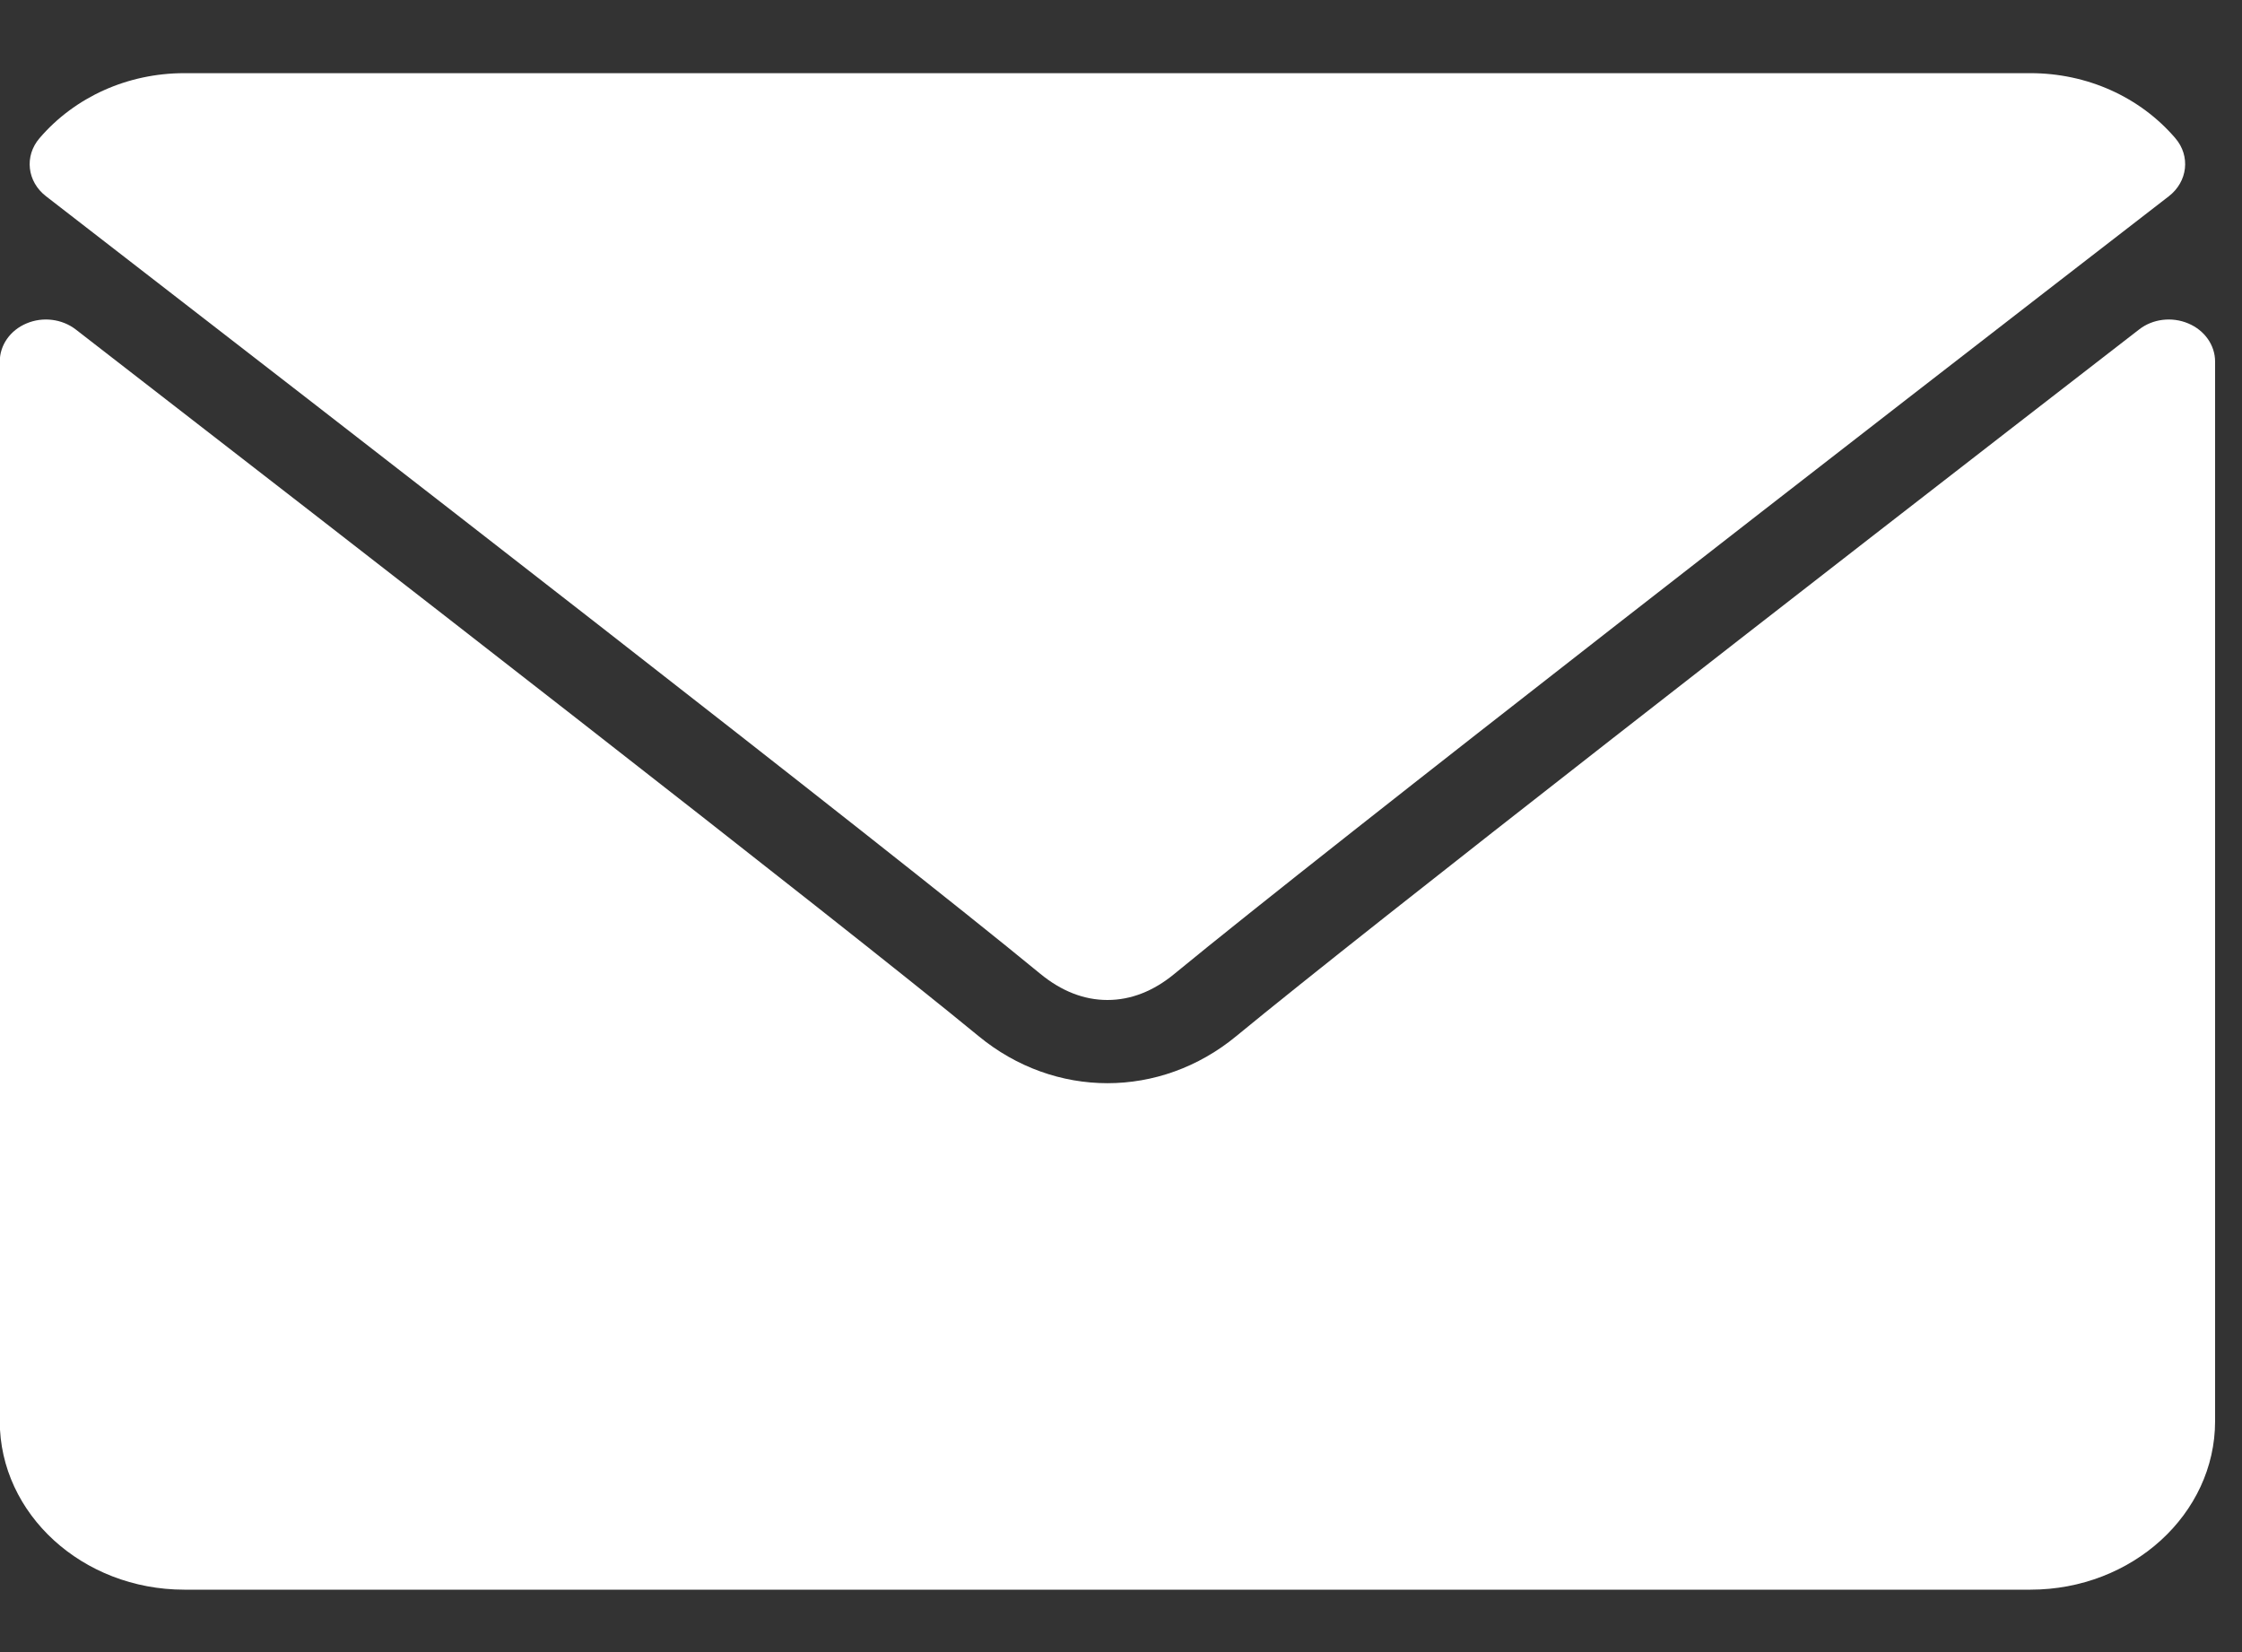 <svg width="19" height="14" viewBox="0 0 19 14" fill="none" xmlns="http://www.w3.org/2000/svg">
<rect x="0" y="0" width="19" height="14" fill="#333333" stroke="none"/>
<path d="M0.39 1.663C2.966 3.655 7.488 7.159 8.816 8.252C8.995 8.399 9.186 8.474 9.385 8.474C9.583 8.474 9.774 8.4 9.952 8.253C11.282 7.16 15.803 3.655 18.38 1.663C18.54 1.539 18.565 1.322 18.435 1.171C18.135 0.821 17.687 0.62 17.207 0.62H1.562C1.083 0.62 0.635 0.821 0.335 1.171C0.205 1.322 0.229 1.539 0.39 1.663Z" fill="white"/>
<path d="M18.545 2.741C18.406 2.682 18.243 2.702 18.128 2.792C15.27 5.003 11.623 7.837 10.476 8.781C9.832 9.312 8.938 9.312 8.293 8.78C7.07 7.775 2.974 4.597 0.642 2.792C0.525 2.702 0.362 2.682 0.224 2.741C0.086 2.799 -0.002 2.925 -0.002 3.064V12.043C-0.002 12.83 0.699 13.471 1.562 13.471H17.207C18.07 13.471 18.772 12.83 18.772 12.043V3.064C18.772 2.925 18.683 2.799 18.545 2.741Z" fill="white"/>
</svg>

